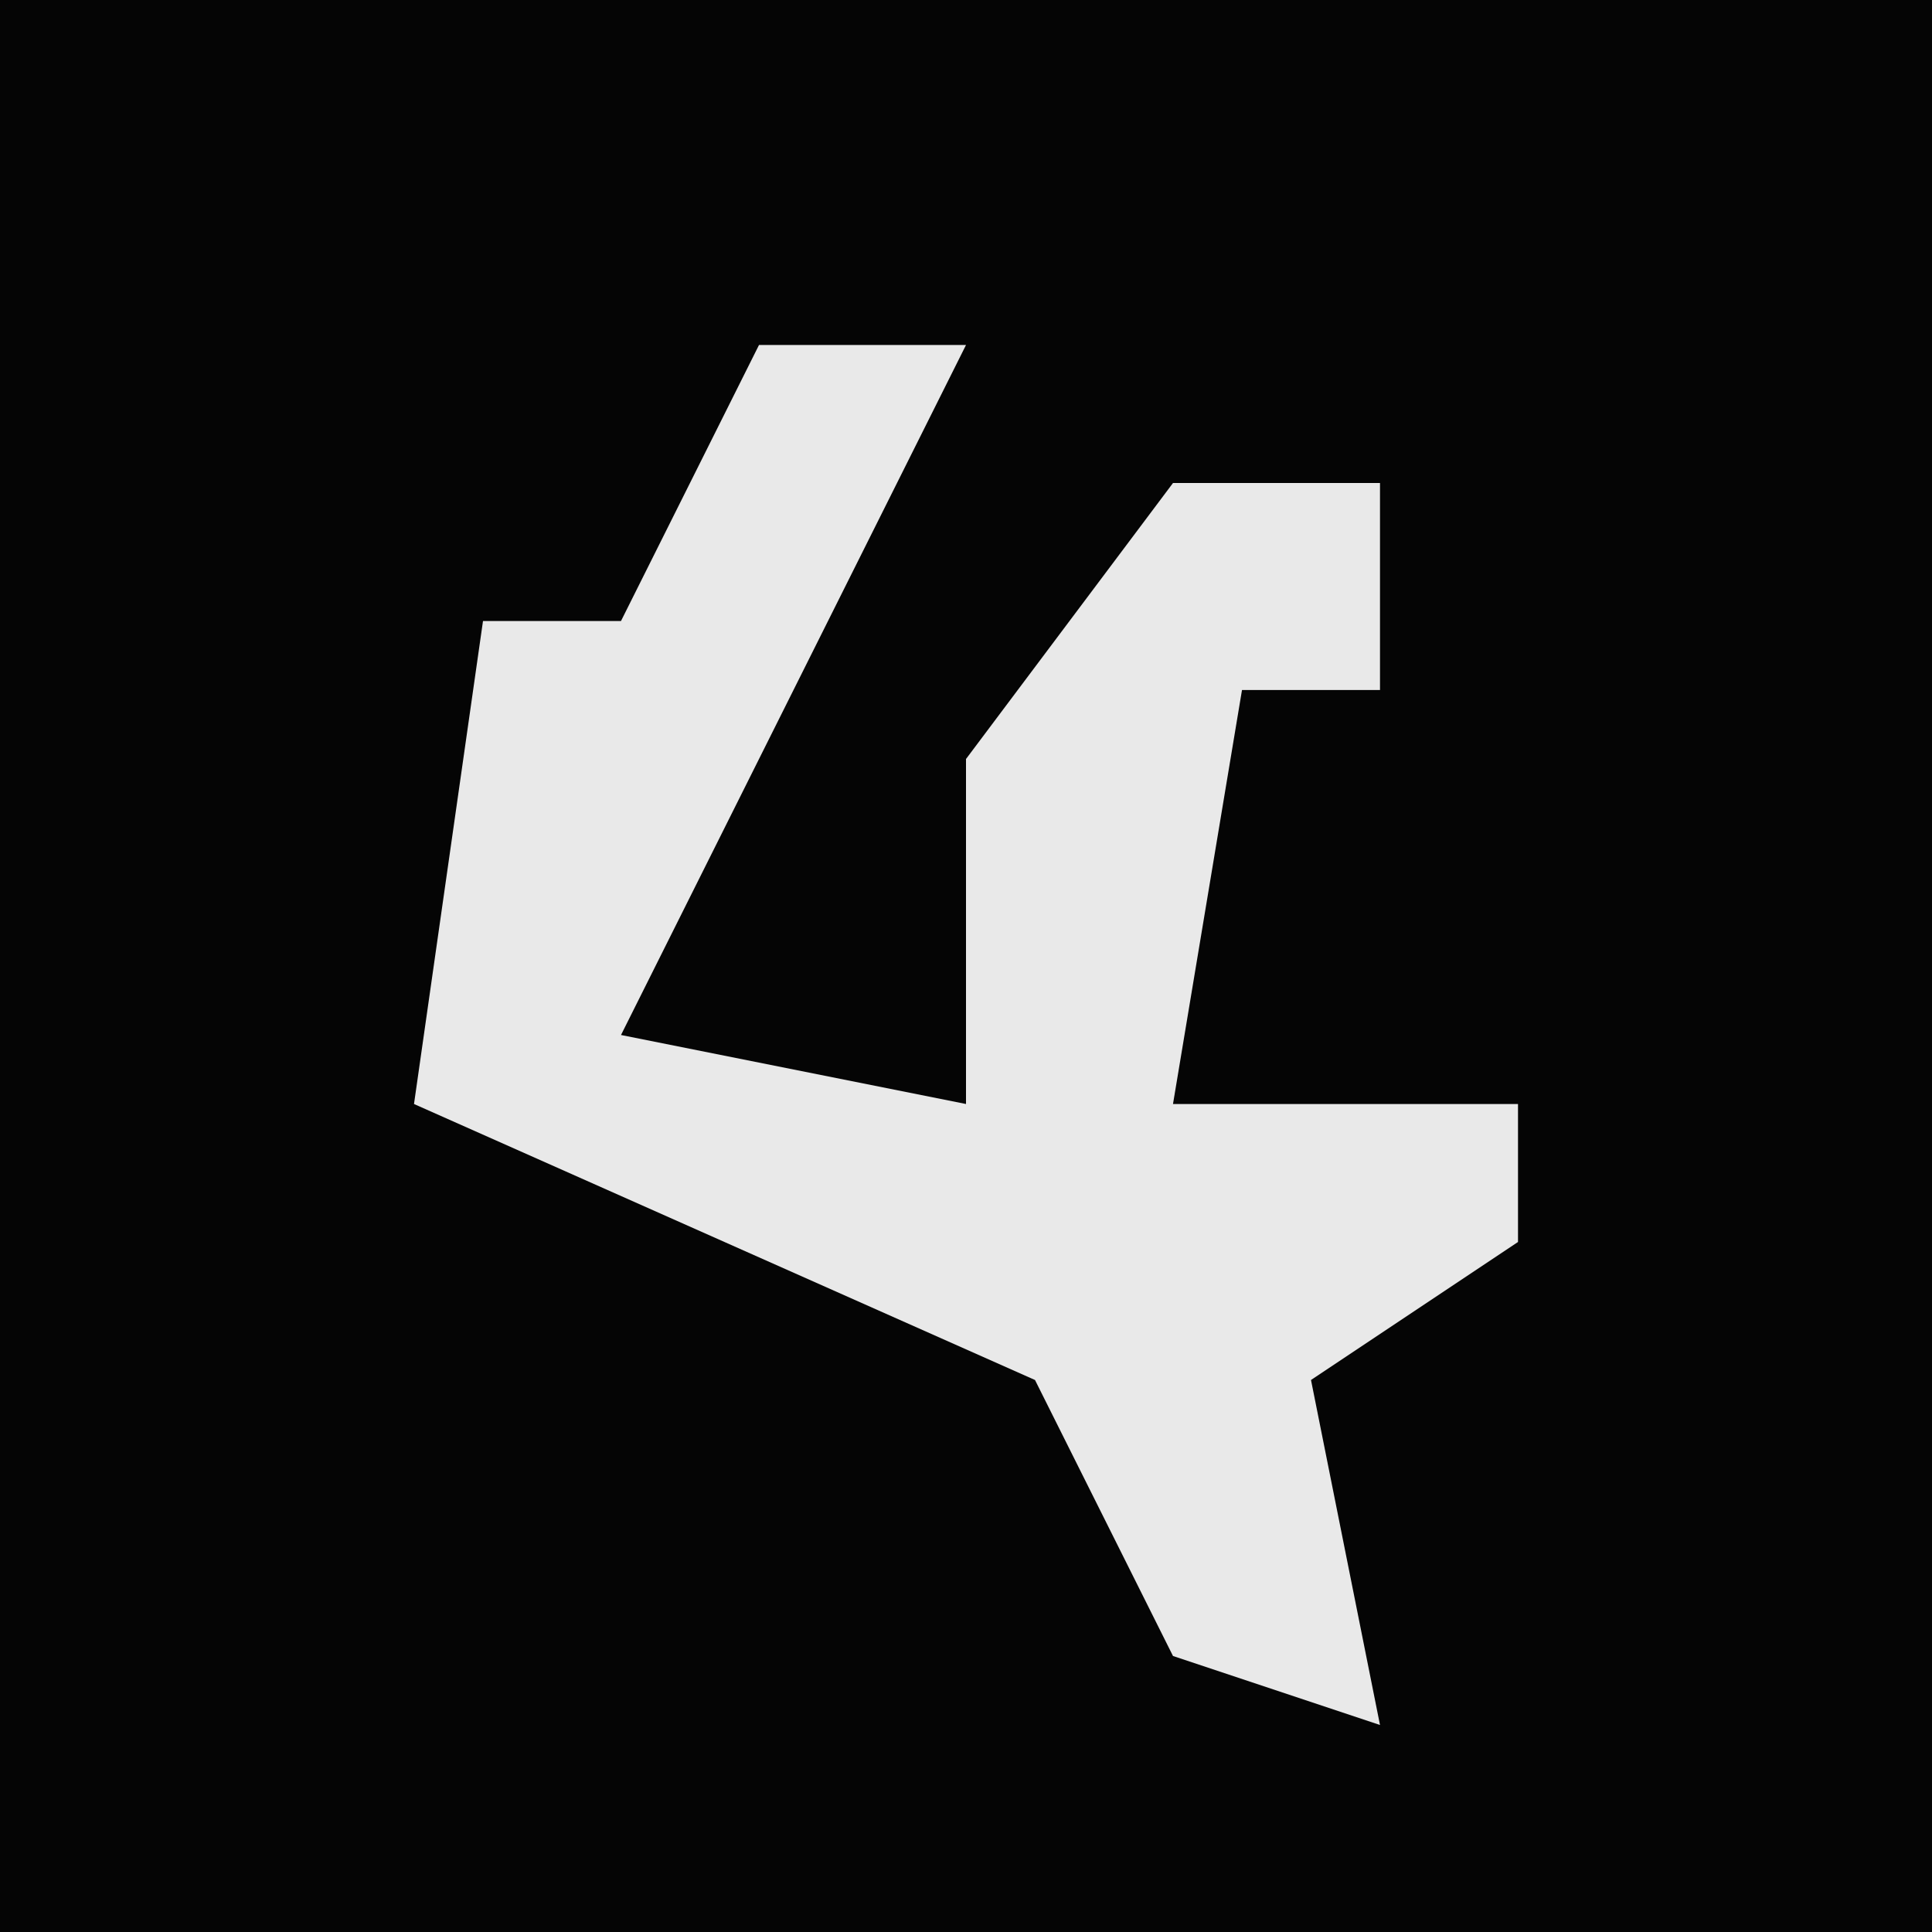 <?xml version="1.0" encoding="UTF-8"?>
<svg version="1.1" xmlns="http://www.w3.org/2000/svg" width="28" height="28">
<path d="M0,0 L28,0 L28,28 L0,28 Z " fill="#050505" transform="translate(0,0)"/>
<path d="M0,0 L3,0 L1,4 L-2,10 L3,11 L3,6 L6,2 L9,2 L9,5 L7,5 L6,11 L11,11 L11,13 L8,15 L9,20 L6,19 L4,15 L-5,11 L-4,4 L-2,4 Z " fill="#E9E9E9" transform="translate(11,5)"/>
</svg>
